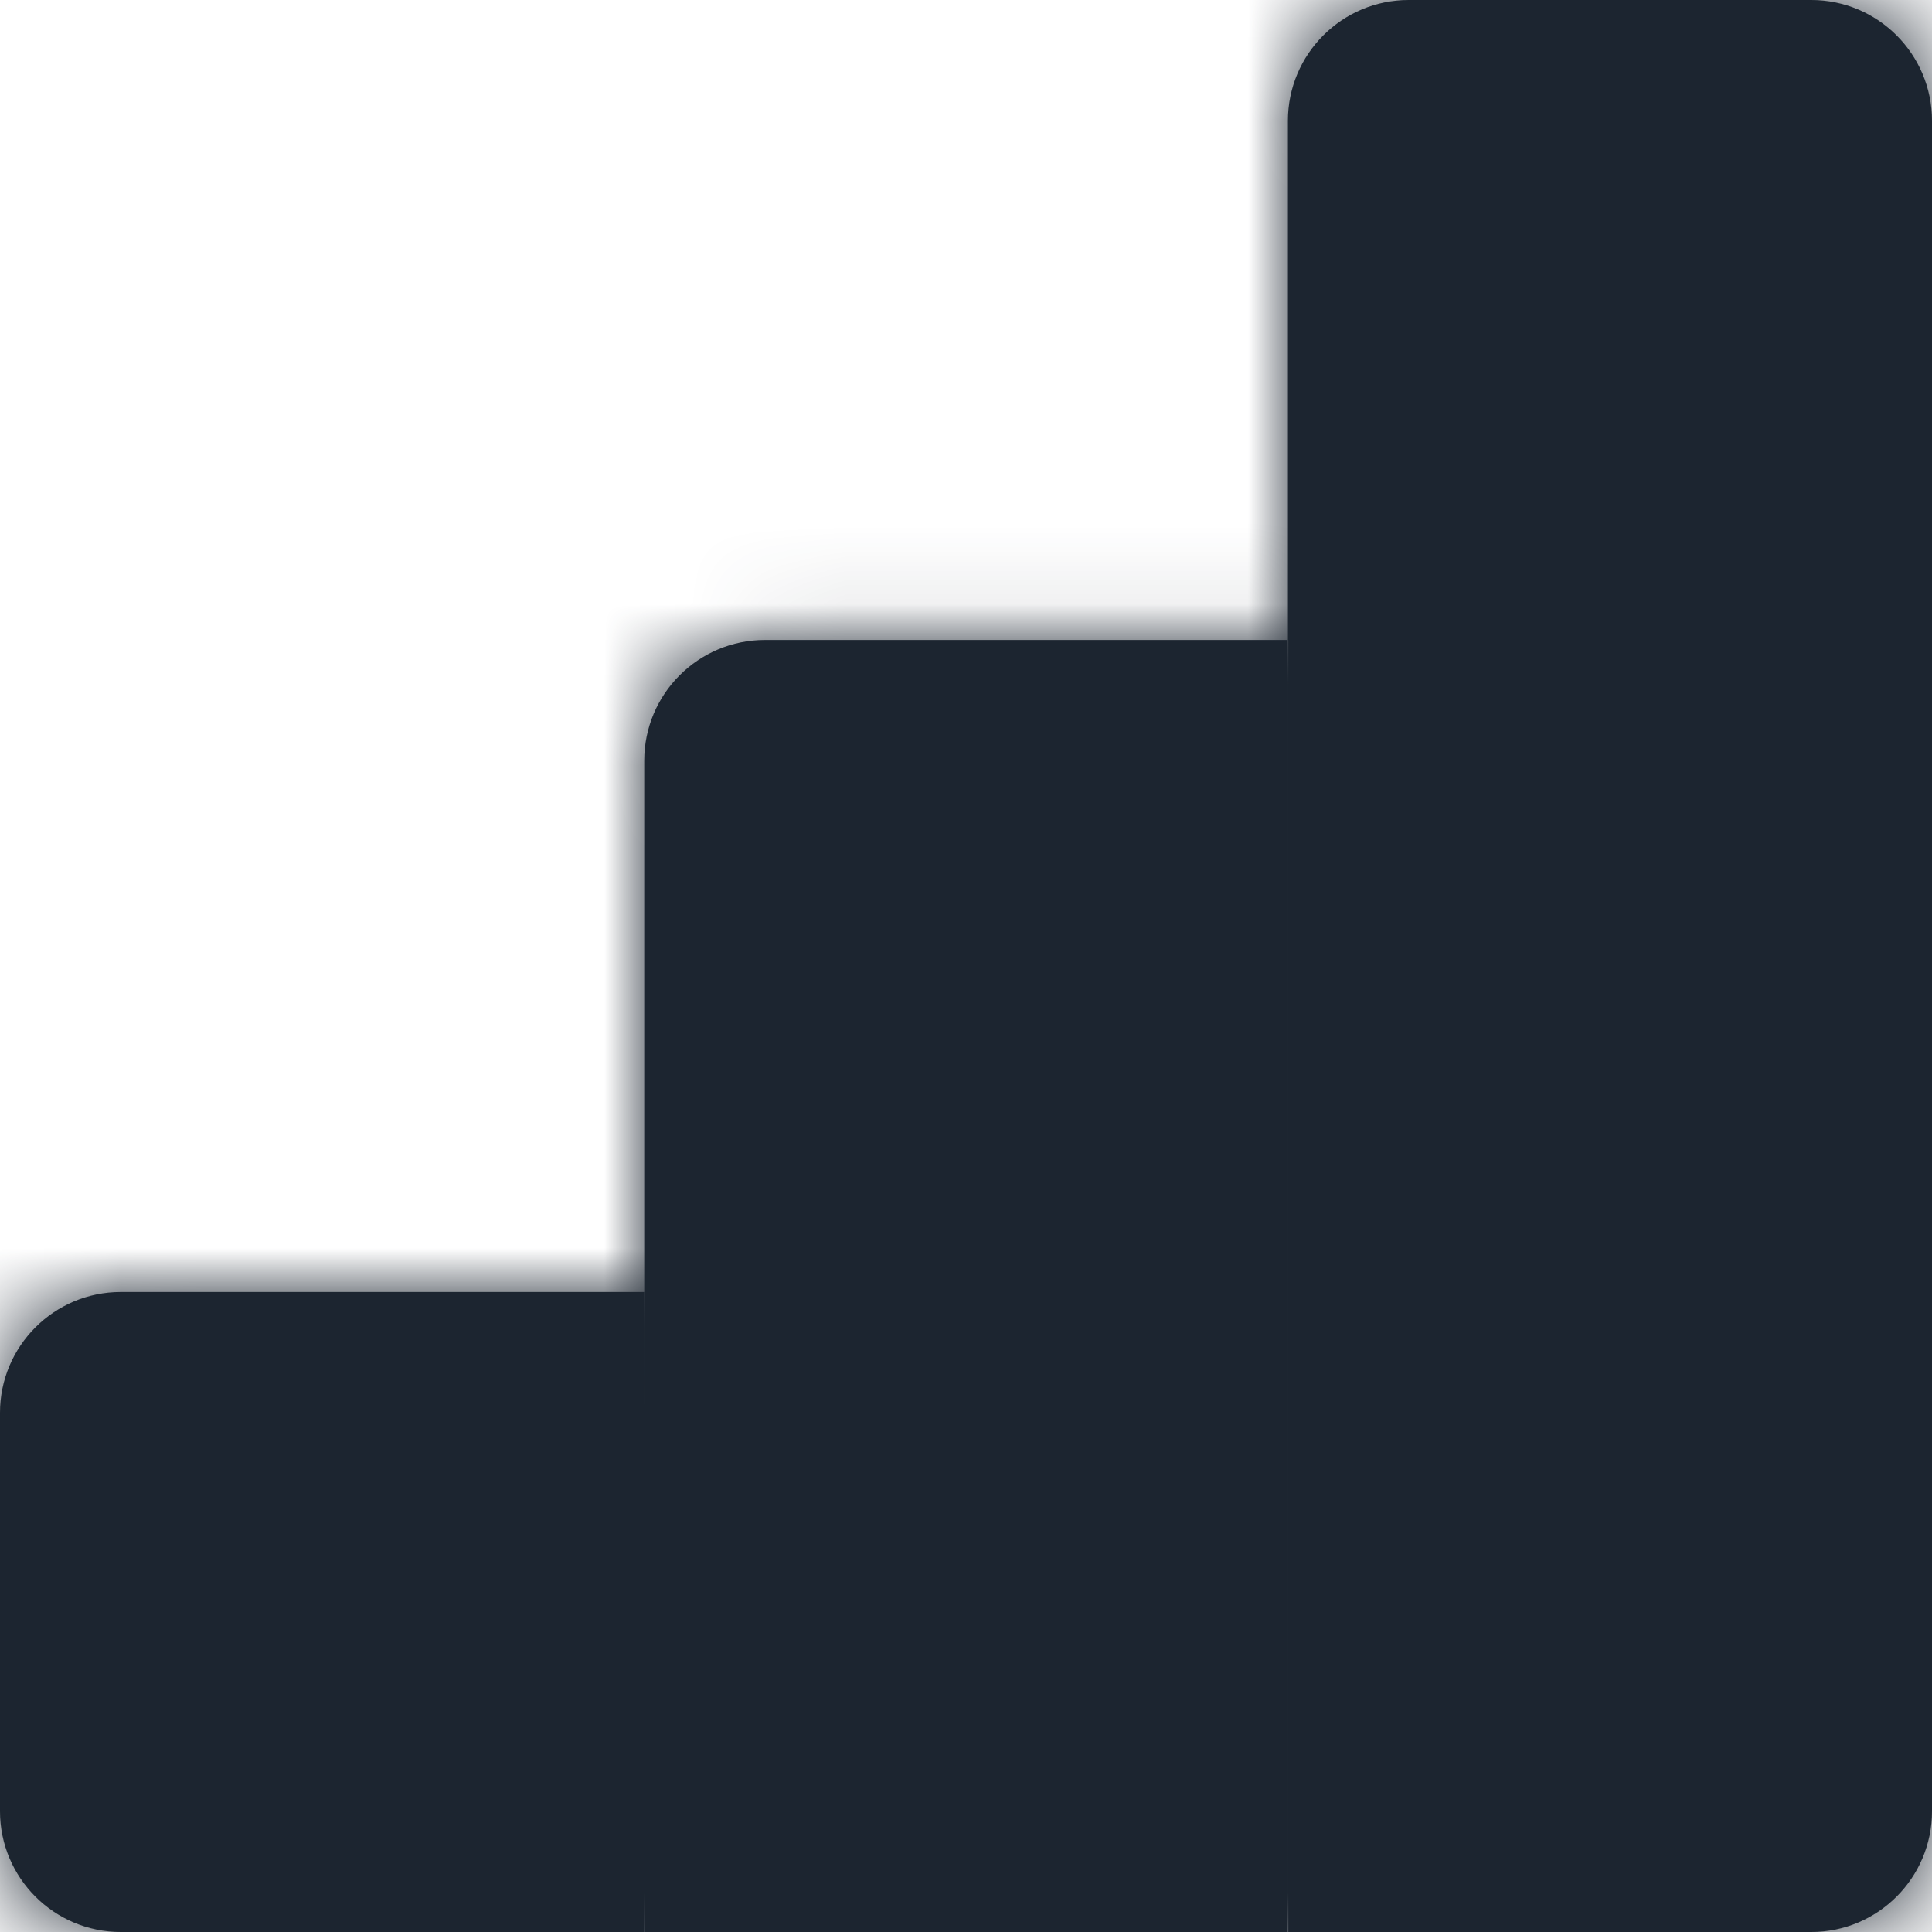 <?xml version="1.0" encoding="UTF-8"?>
<svg width="24px" height="24px" viewBox="0 0 24 24" version="1.1" xmlns="http://www.w3.org/2000/svg" xmlns:xlink="http://www.w3.org/1999/xlink">
    <title>Steps</title>
    <defs>
        <path d="M17.499,0 L22.5,0 C23.328,0 24,0.672 24,1.5 L24,22.5 C24,23.328 23.328,24 22.5,24 L15.999,24 L15.999,1.5 C15.999,0.672 16.671,0 17.499,0 Z M8.001,16.05 L8.001,24 L1.5,24 C0.672,24 0,23.328 0,22.5 L0,17.55 C0,16.722 0.672,16.05 1.5,16.05 L8.001,16.05 Z M16.004,7.95 L16.004,24 L8.003,24 L8.003,9.45 C8.003,8.621 8.675,7.95 9.503,7.95 L16.004,7.95 Z" id="path-1"></path>
    </defs>
    <g id="Icons---In-Use-(ME)" stroke="none" stroke-width="1" fill="none" fill-rule="evenodd">
        <g id="Icons" transform="translate(-303, -200)">
            <g id="Steps" transform="translate(303, 200)">
                <rect id="Rectangle-3" x="0" y="0" width="24" height="24"></rect>
                <mask id="mask-2" fill="white">
                    <use xlink:href="#path-1"></use>
                </mask>
                <use id="Rectangle-742-Copy-7" fill="#1C2530" xlink:href="#path-1"></use>
                <g id="Group" mask="url(#mask-2)" fill="#1C2530">
                    <g id="💟-Icon-Style">
                        <rect id="Rectangle-2" x="0" y="0" width="24" height="24"></rect>
                    </g>
                </g>
            </g>
        </g>
    </g>
</svg>